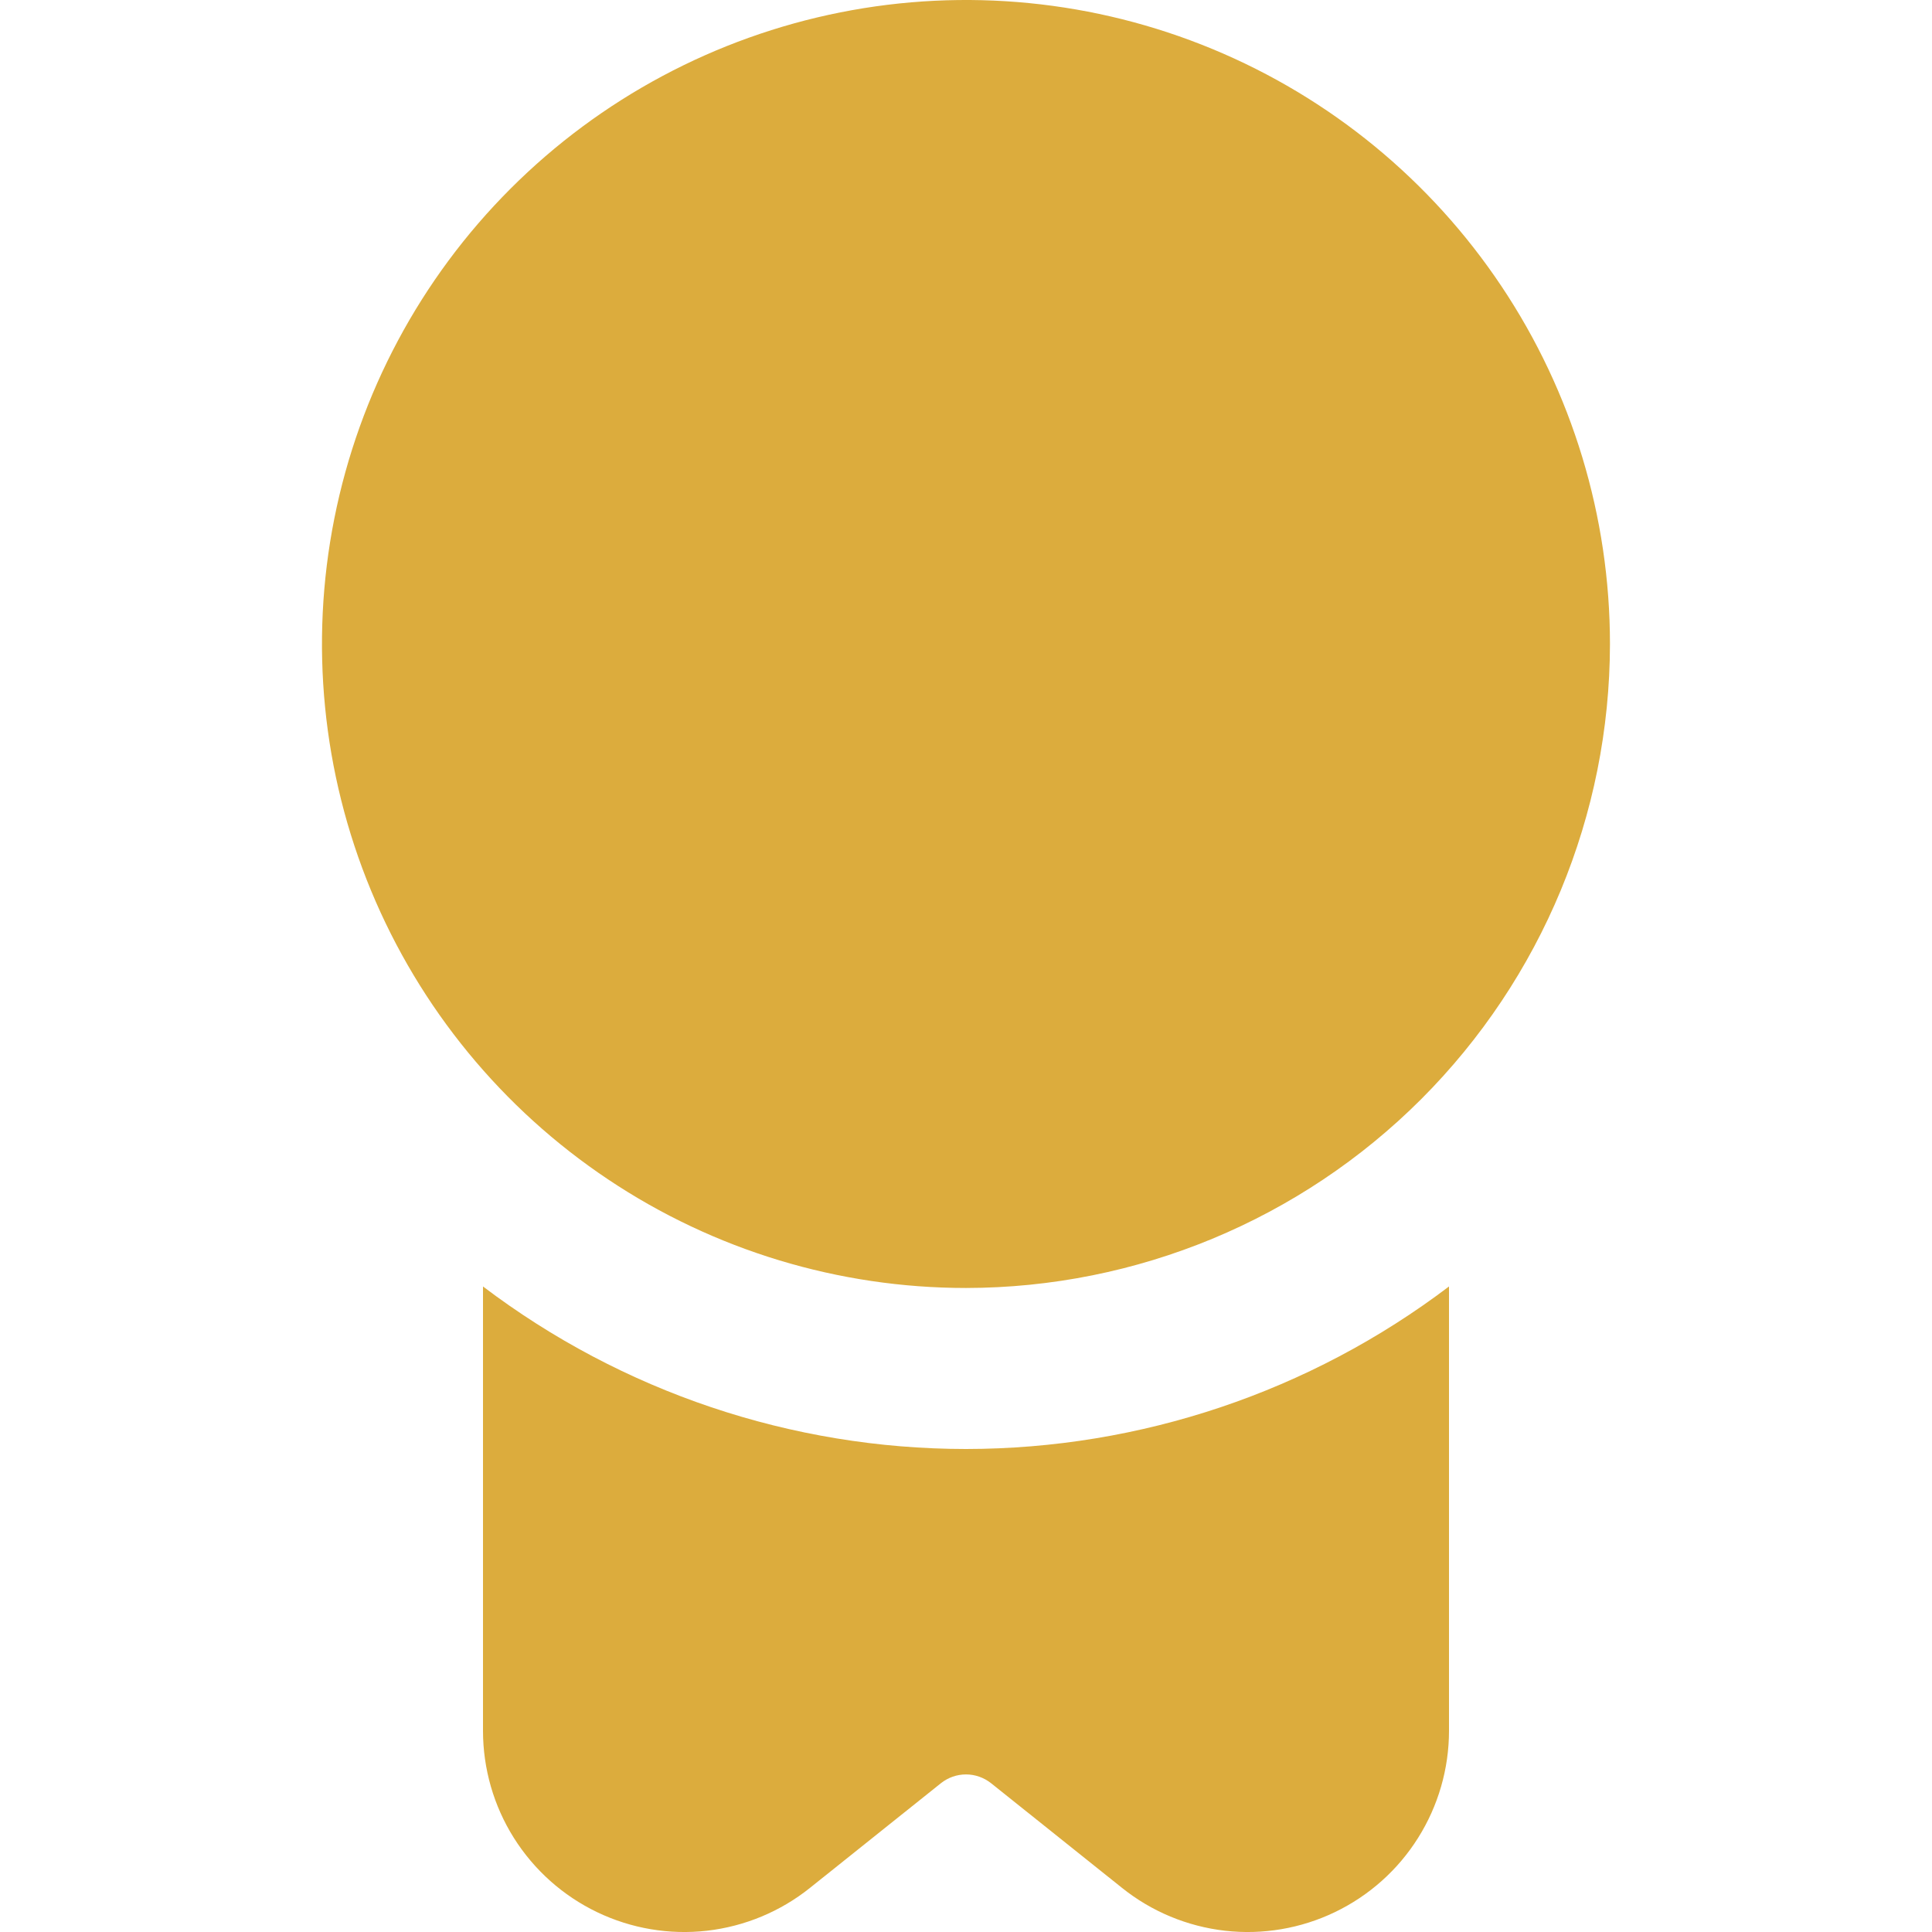 <svg width="32" height="32" viewBox="0 0 32 32" fill="none" xmlns="http://www.w3.org/2000/svg">
<g clip-path="url(#clip0_188_2706)">
<path d="M16 21.333C13.89 21.333 11.828 20.708 10.074 19.536C8.319 18.364 6.952 16.698 6.145 14.749C5.338 12.8 5.126 10.655 5.538 8.586C5.95 6.517 6.965 4.616 8.457 3.124C9.949 1.632 11.85 0.617 13.919 0.205C15.988 -0.207 18.133 0.005 20.082 0.812C22.031 1.619 23.697 2.986 24.869 4.741C26.041 6.495 26.666 8.557 26.666 10.667C26.663 13.495 25.538 16.206 23.539 18.206C21.539 20.205 18.828 21.33 16 21.333ZM16 24C13.111 23.999 10.302 23.053 8 21.308V28.667C8 29.295 8.177 29.91 8.511 30.441C8.846 30.973 9.323 31.399 9.889 31.671C10.455 31.943 11.086 32.05 11.71 31.979C12.334 31.907 12.925 31.662 13.416 31.269L15.584 29.536C15.702 29.442 15.848 29.39 16 29.39C16.151 29.39 16.297 29.442 16.416 29.536L18.584 31.269C19.074 31.662 19.665 31.907 20.289 31.979C20.913 32.05 21.544 31.943 22.11 31.671C22.676 31.399 23.154 30.973 23.488 30.441C23.822 29.91 24 29.295 24 28.667V21.308C21.698 23.053 18.889 23.998 16 24Z" fill="#DCAC3D"/>
</g>
<defs>
<clipPath id="clip0_188_2706">
<rect width="32" height="32" fill="white"/>
</clipPath>
</defs>
</svg>
